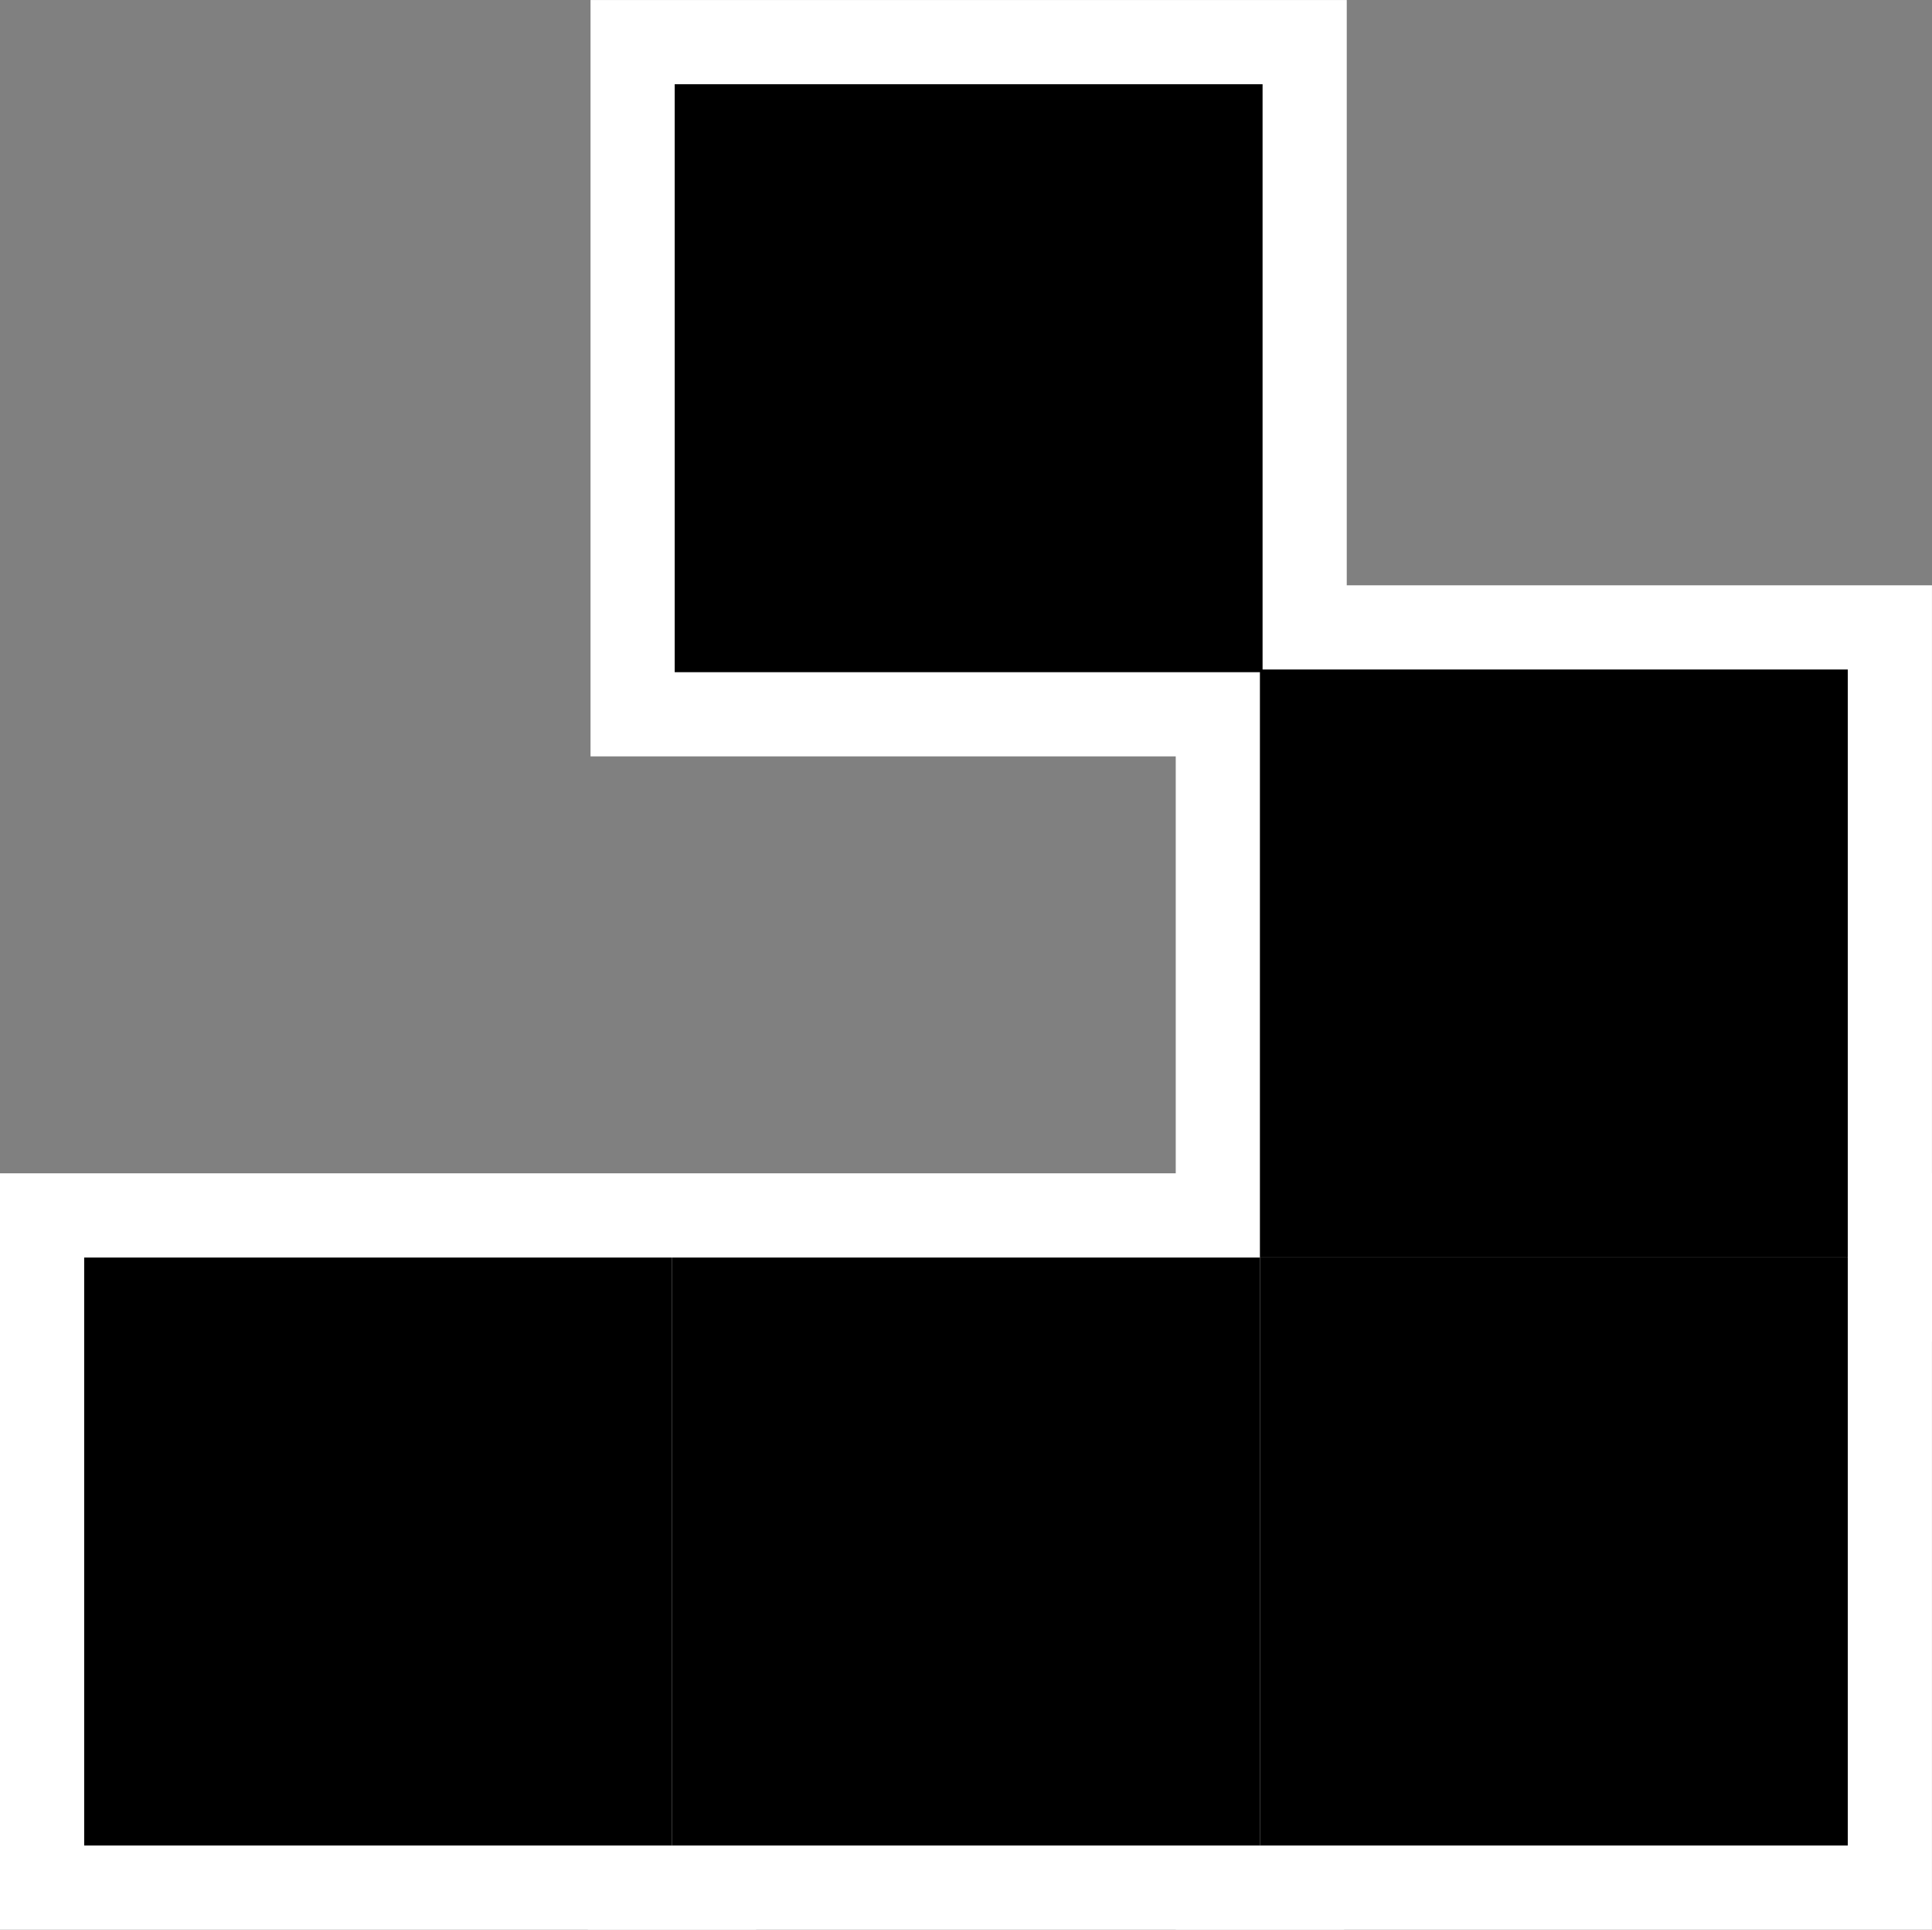 <svg version="1.1" xmlns="http://www.w3.org/2000/svg" xmlns:xlink="http://www.w3.org/1999/xlink" width="51.643" height="51.571" viewBox="0,0,51.643,51.571"><rect x="0" y="0" width="51.643" height="51.571" fill="#808080" stroke="none"/><g transform="translate(-214.179,-154.214)"><g data-paper-data="{&quot;isPaintingLayer&quot;:true}" fill="#000000" fill-rule="nonzero" stroke-linecap="butt" stroke-linejoin="miter" stroke-miterlimit="10" stroke-dasharray="" stroke-dashoffset="0" style="mix-blend-mode: normal"><path d="M216.429,203.536v-15.714h15.714v15.714z" stroke="#ffffff" stroke-width="4.5"/><path d="M232.143,203.536v-15.714h15.714v15.714z" stroke="#ffffff" stroke-width="4.5"/><path d="M247.857,203.536v-15.714h15.714v15.714z" stroke="#ffffff" stroke-width="4.5"/><path d="M247.857,187.821v-15.714h15.714v15.714z" stroke="#ffffff" stroke-width="4.5"/><path d="M232.214,172.179v-15.714h15.714v15.714z" stroke="#ffffff" stroke-width="4.5"/><path d="M216.429,203.536v-15.714h15.714v15.714z" stroke="#000000" stroke-width="0"/><path d="M232.143,203.536v-15.714h15.714v15.714z" stroke="#000000" stroke-width="0"/><path d="M247.857,203.536v-15.714h15.714v15.714z" stroke="#000000" stroke-width="0"/><path d="M247.857,187.821v-15.714h15.714v15.714z" stroke="#000000" stroke-width="0"/><path d="M232.214,172.179v-15.714h15.714v15.714z" stroke="#000000" stroke-width="0"/></g></g></svg>